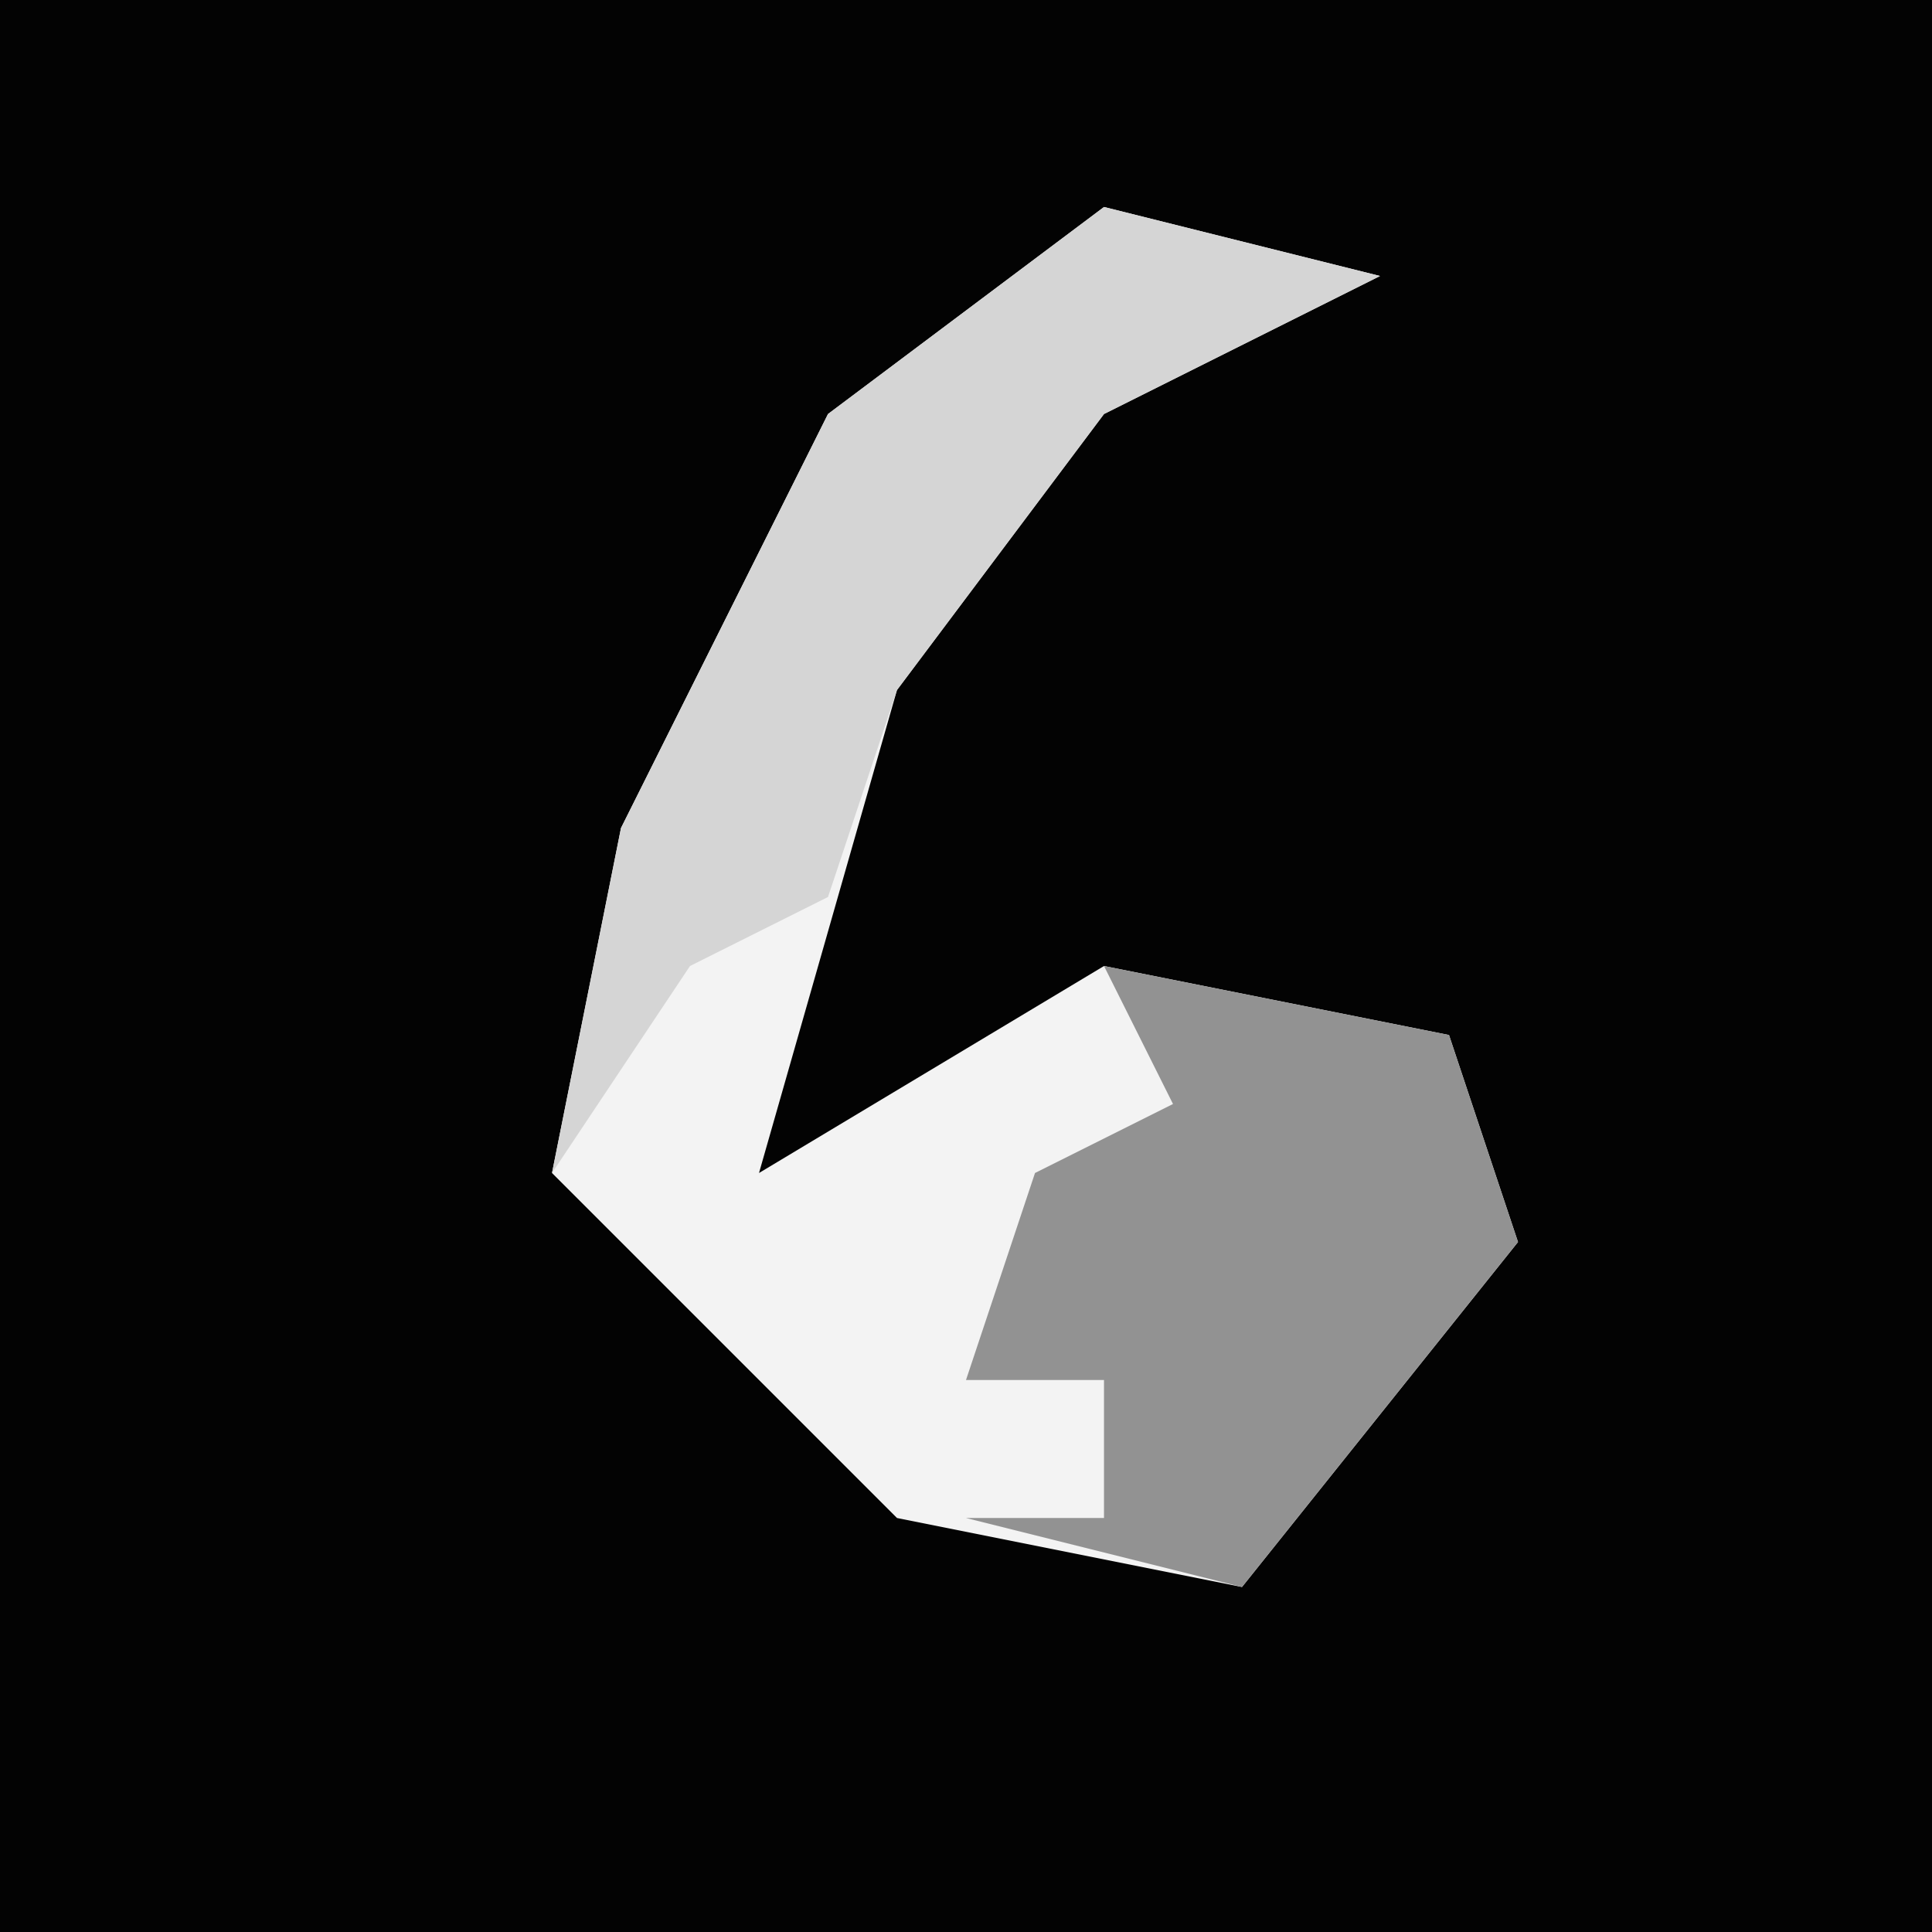 <?xml version="1.0" encoding="UTF-8"?>
<svg version="1.1" xmlns="http://www.w3.org/2000/svg" width="28" height="28">
<path d="M0,0 L28,0 L28,28 L0,28 Z " fill="#030303" transform="translate(0,0)"/>
<path d="M0,0 L4,1 L0,3 L-3,7 L-5,14 L0,11 L5,12 L6,15 L2,20 L-3,19 L-8,14 L-7,9 L-4,3 Z " fill="#F3F3F3" transform="translate(16,3)"/>
<path d="M0,0 L5,1 L6,4 L2,9 L-2,8 L0,8 L0,6 L-2,6 L-1,3 L1,2 Z " fill="#929292" transform="translate(16,14)"/>
<path d="M0,0 L4,1 L0,3 L-3,7 L-4,10 L-6,11 L-8,14 L-7,9 L-4,3 Z " fill="#D5D5D5" transform="translate(16,3)"/>
</svg>
